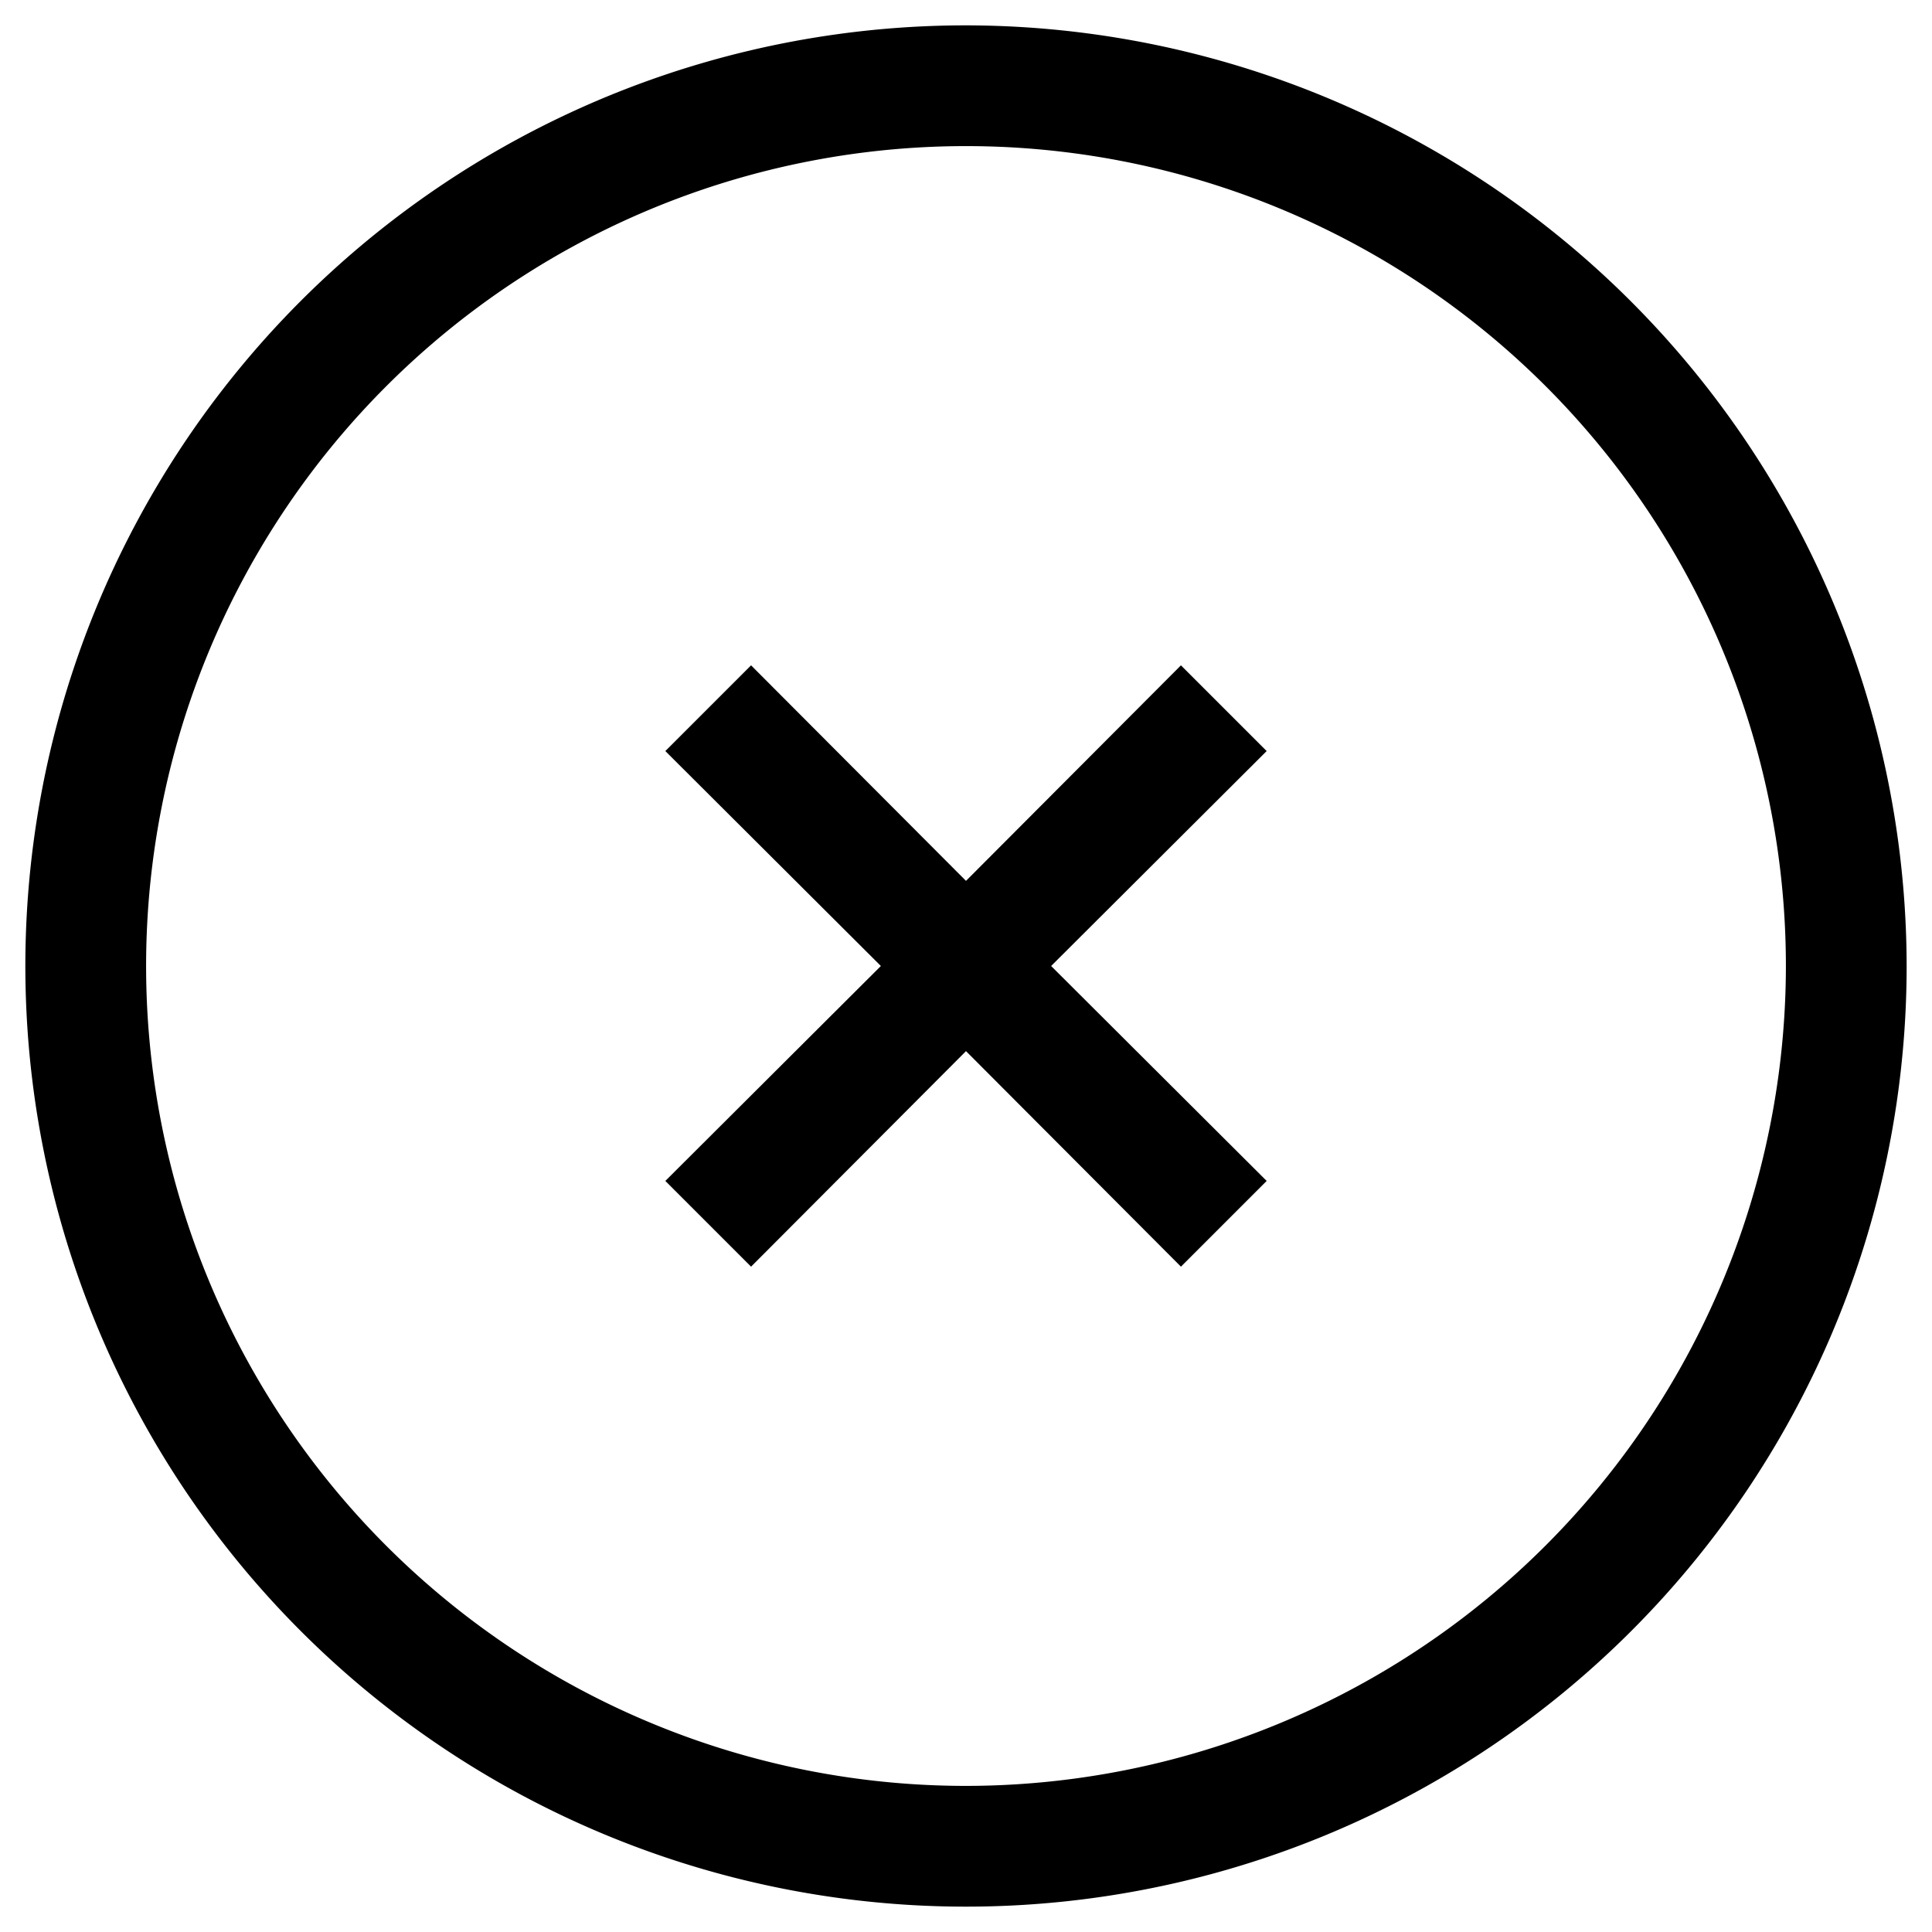 <svg height="512" viewBox="0 0 32 32" width="512" xmlns="http://www.w3.org/2000/svg"><g id="Layer_5" data-name="Layer 5"><path d="m16 .42a15.58 15.58 0 1 0 15.58 15.58 15.6 15.6 0 0 0 -15.58-15.58zm0 29.16a13.58 13.58 0 1 1 13.58-13.58 13.59 13.59 0 0 1 -13.58 13.58z"/><path d="m19.56 11.02-3.56 3.57-3.56-3.57-1.42 1.42 3.57 3.56-3.57 3.56 1.42 1.42 3.56-3.57 3.56 3.57 1.42-1.42-3.57-3.56 3.57-3.56z"/></g></svg>